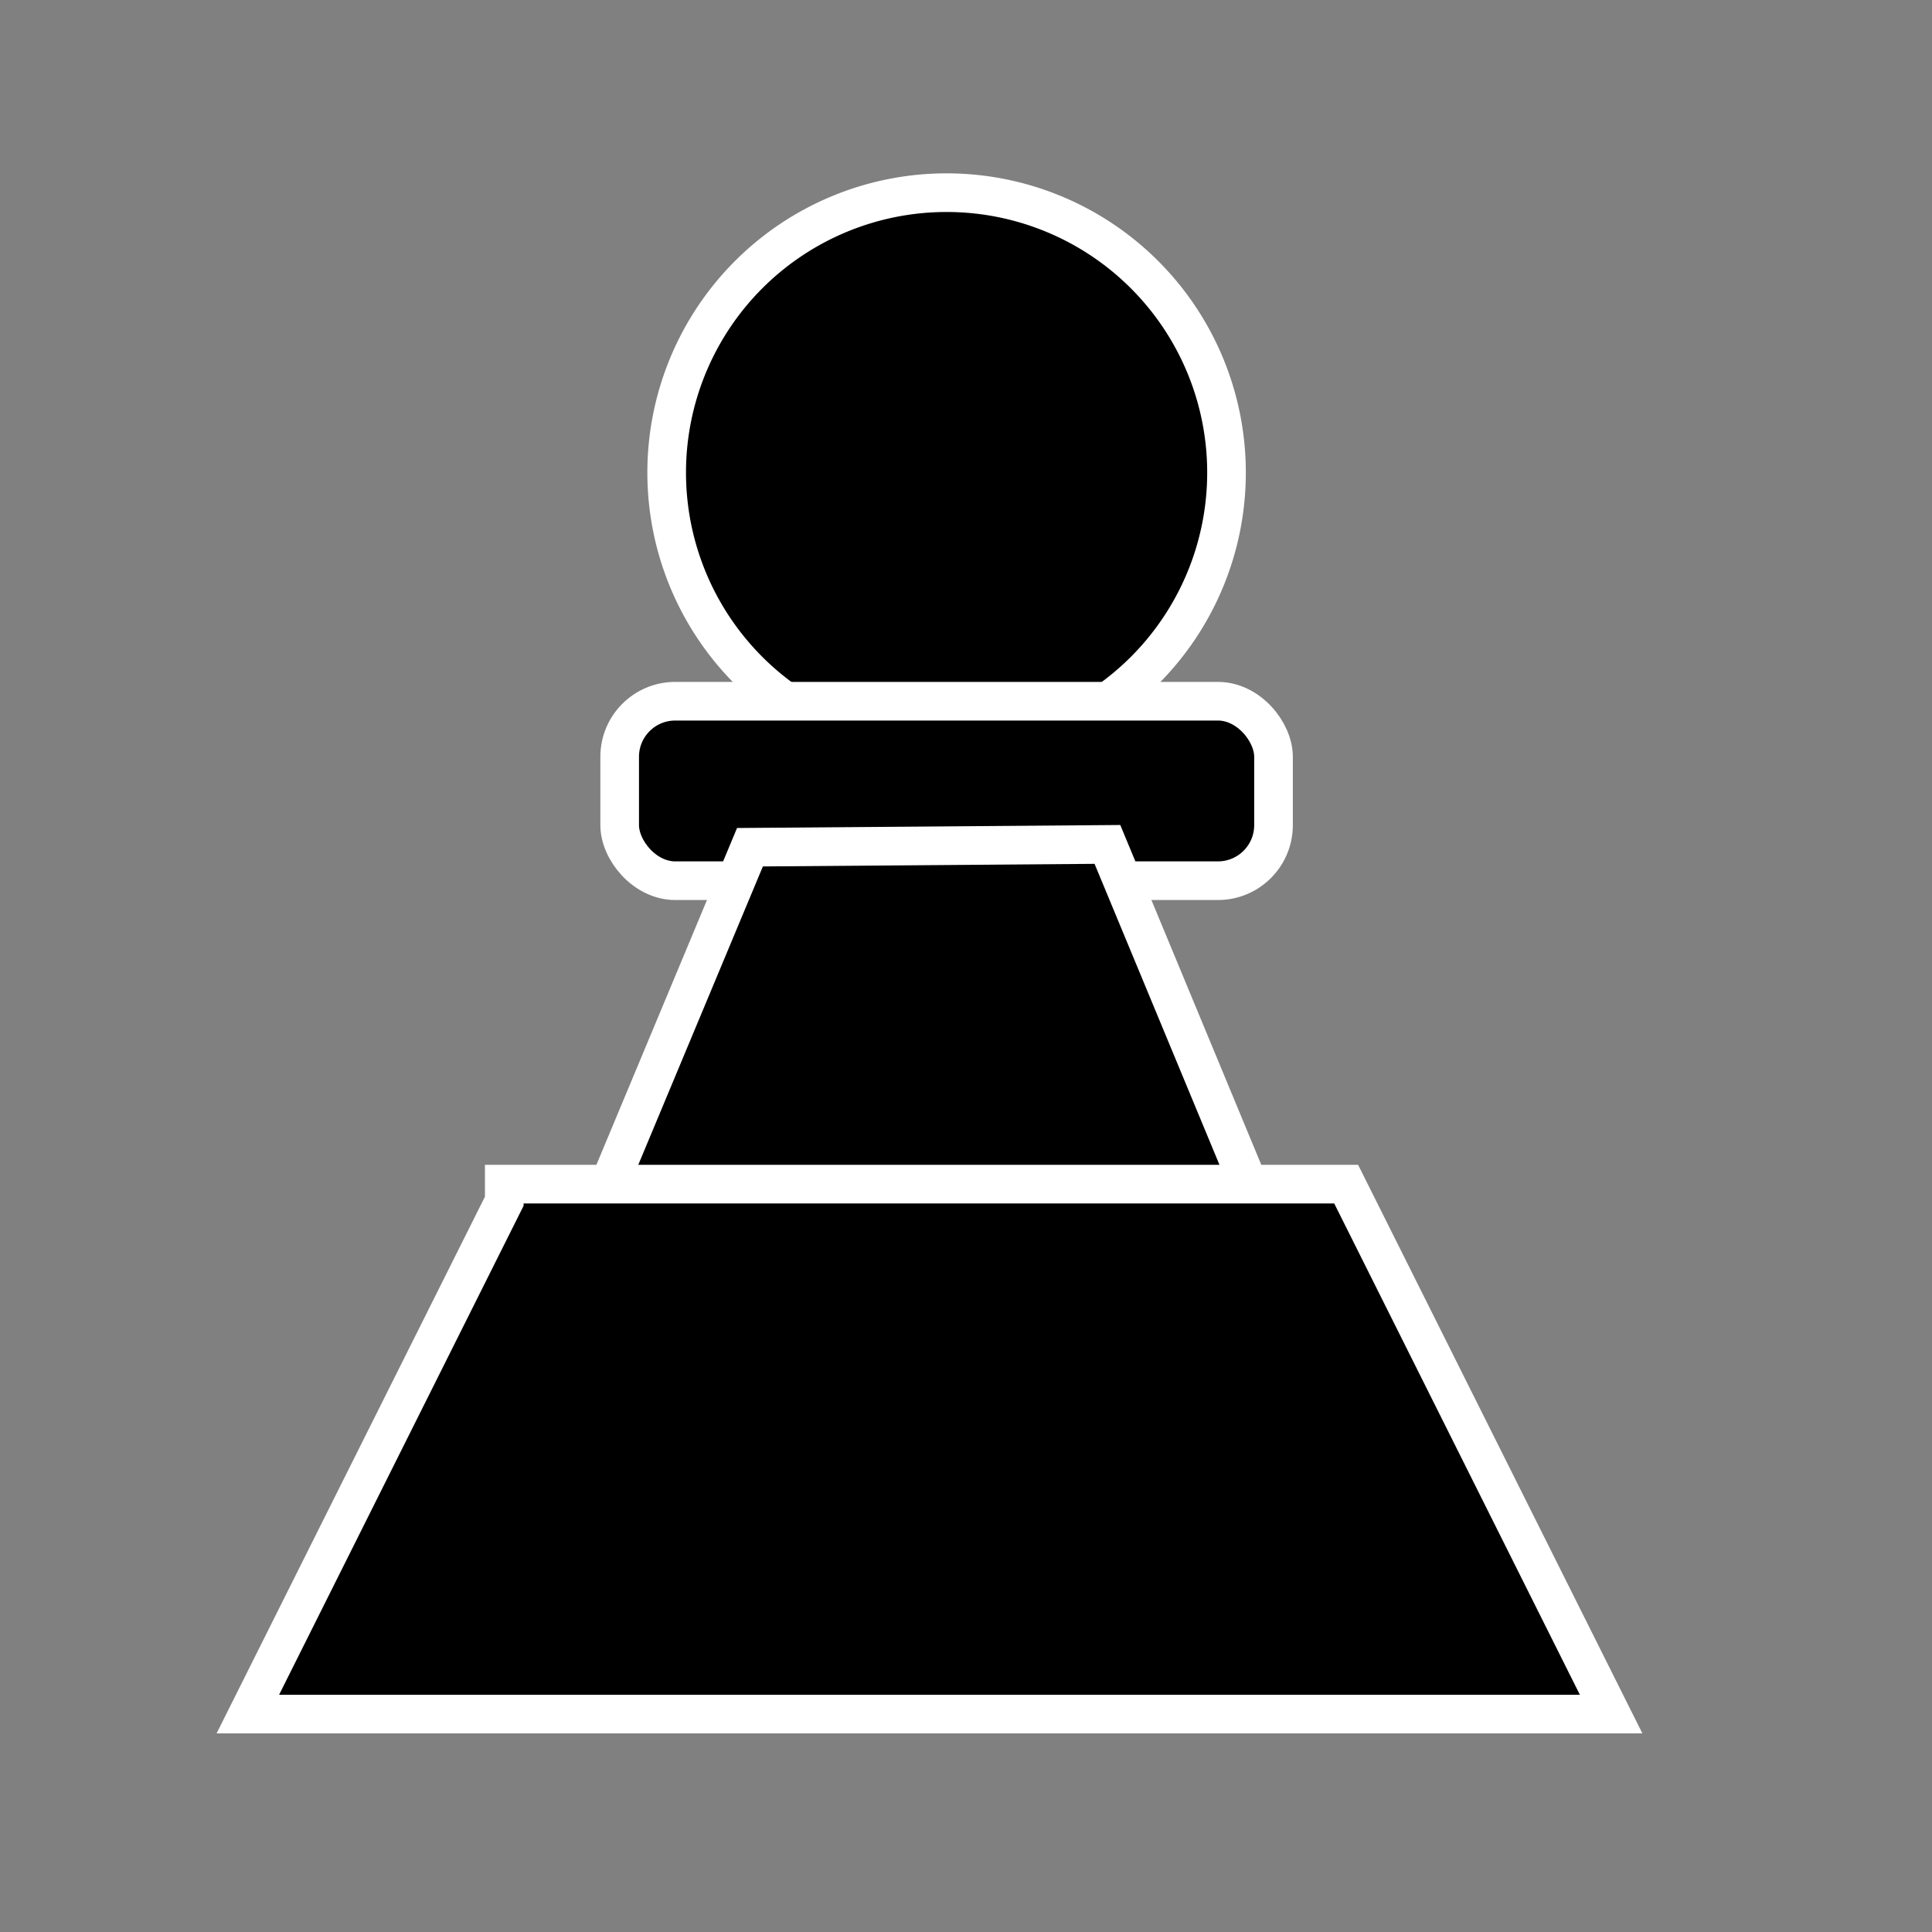 <?xml version="1.0" encoding="UTF-8" standalone="no"?>
<!-- Created with Inkscape (http://www.inkscape.org/) -->

<svg
   xmlns:dc="http://purl.org/dc/elements/1.1/"
   xmlns:cc="http://creativecommons.org/ns#"
   xmlns:rdf="http://www.w3.org/1999/02/22-rdf-syntax-ns#"
   xmlns:svg="http://www.w3.org/2000/svg"
   xmlns="http://www.w3.org/2000/svg"
   xmlns:sodipodi="http://sodipodi.sourceforge.net/DTD/sodipodi-0.dtd"
   xmlns:inkscape="http://www.inkscape.org/namespaces/inkscape"
   width="100"
   height="100"
   id="svg3001"
   version="1.1"
   inkscape:version="0.48.2 r9819"
   sodipodi:docname="pawn.svg">
  <rect width="100%" height="100%" fill="#808080" stroke="none"/>
  <defs
     id="defs3003" />
  <sodipodi:namedview
     id="base"
     pagecolor="#ffffff"
     bordercolor="#666666"
     borderopacity="1.0"
     inkscape:pageopacity="0"
     inkscape:pageshadow="2"
     inkscape:zoom="4.5208333"
     inkscape:cx="65.107276"
     inkscape:cy="48.942378"
     inkscape:document-units="px"
     inkscape:current-layer="layer1"
     showgrid="false"
     inkscape:window-width="1680"
     inkscape:window-height="988"
     inkscape:window-x="-8"
     inkscape:window-y="-8"
     inkscape:window-maximized="1" />
  <g
     inkscape:label="Layer 1"
     inkscape:groupmode="layer"
     id="layer1"
     transform="translate(0,-952.362)">
    <g
       id="g3819"
       style="stroke:#ffffff;stroke-opacity:1;opacity:1;stroke-width:2;stroke-miterlimit:4;stroke-dasharray:none">
      <path
         transform="translate(0,952.362)"
         d="m 63.484,24.461 a 14.488,14.488 0 1 1 -28.977,0 14.488,14.488 0 1 1 28.977,0 z"
         sodipodi:ry="14.48848"
         sodipodi:rx="14.48848"
         sodipodi:cy="24.460829"
         sodipodi:cx="48.995392"
         id="path3009"
         style="fill:#000000;stroke:#ffffff;stroke-opacity:1;stroke-width:2;stroke-miterlimit:4;stroke-dasharray:none"
         sodipodi:type="arc" />
      <rect
         ry="2.876"
         transform="translate(0,952.362)"
         y="36.295"
         x="32.074"
         height="9.29"
         width="33.843"
         id="rect3011"
         style="fill:#000000;stroke:#ffffff;stroke-opacity:1;stroke-width:2;stroke-miterlimit:4;stroke-dasharray:none" />
      <path
         inkscape:connector-curvature="0"
         id="path3027"
         d="m 38.818,996.214 -9.729,23.299 37.96,0 -9.729,-23.444 z"
         style="fill:#000000;fill-opacity:1;stroke:#ffffff;stroke-width:2;stroke-linecap:butt;stroke-linejoin:miter;stroke-opacity:1;stroke-miterlimit:4;stroke-dasharray:none" />
      <path
         inkscape:connector-curvature="0"
         id="path3817"
         d="m 26.101,1014.537 -13.272,26.544 70.562,0 -13.714,-27.429 -43.576,0 z"
         style="fill:#000000;fill-opacity:1;stroke:#ffffff;stroke-width:2;stroke-linecap:butt;stroke-linejoin:miter;stroke-opacity:1;stroke-miterlimit:4;stroke-dasharray:none" />
    </g>
  </g>
</svg>
